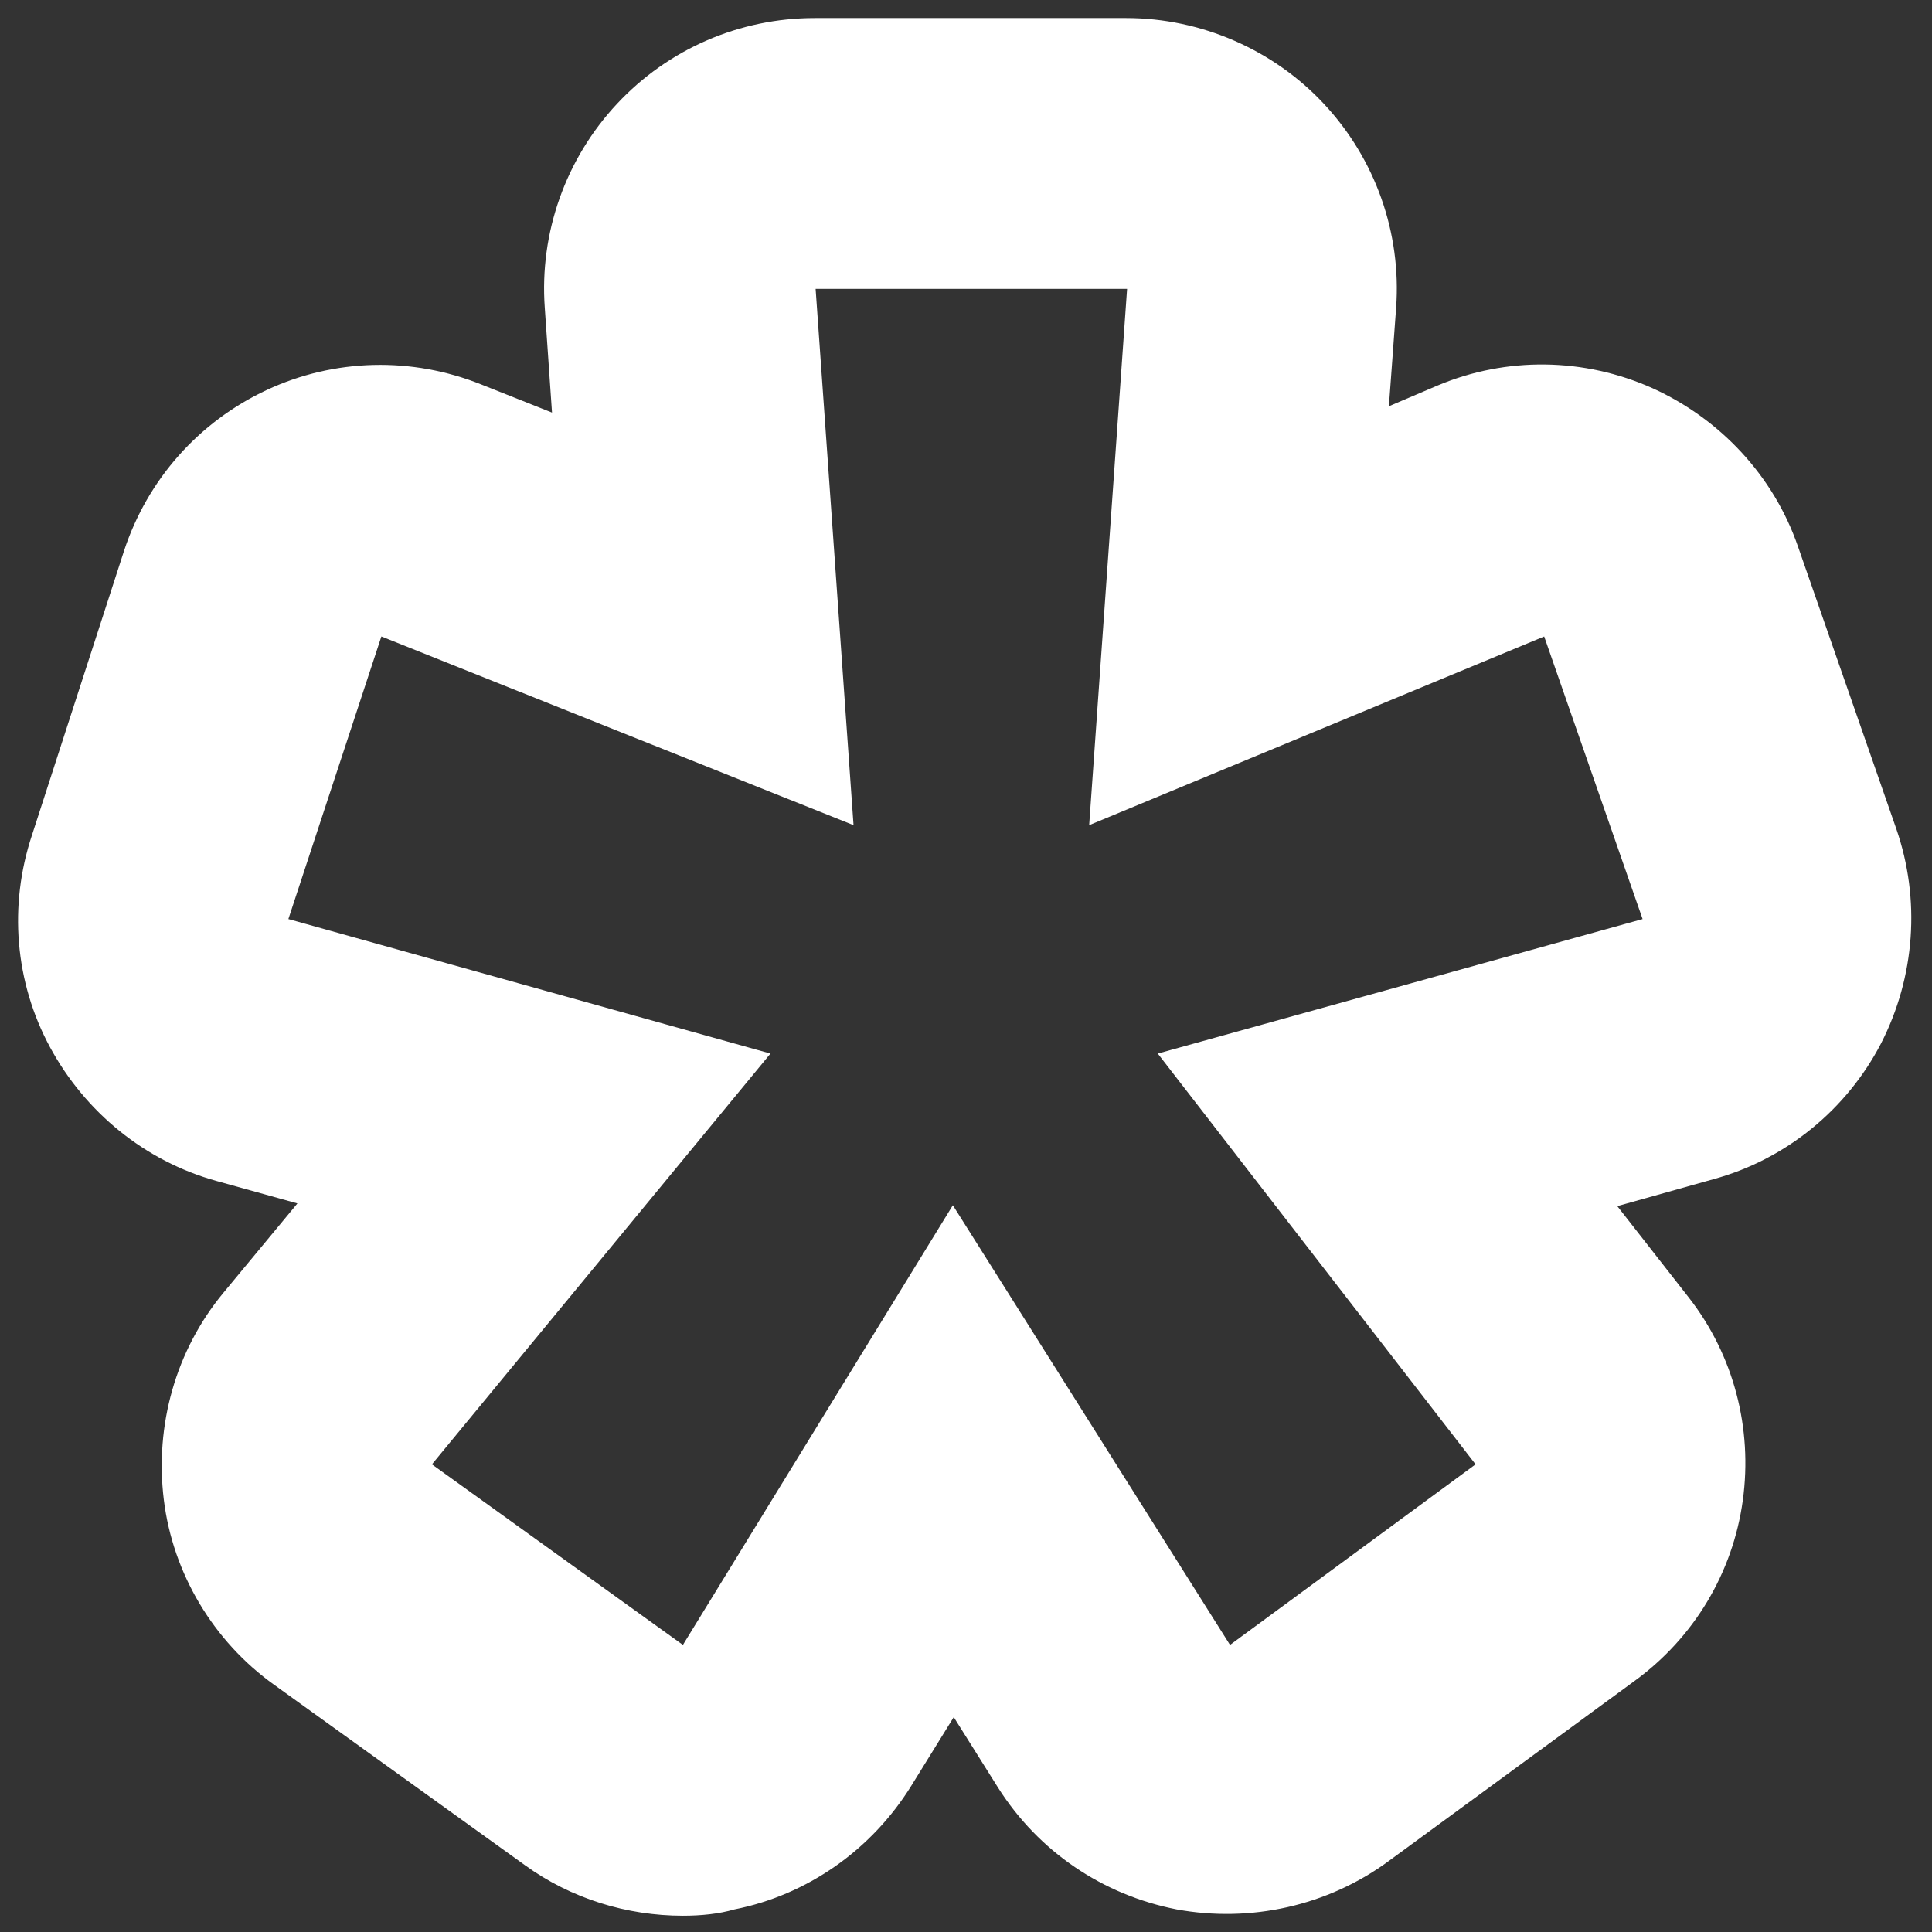 <?xml version="1.0" encoding="UTF-8" standalone="no"?>
<svg width="214px" height="214px" viewBox="0 0 214 214" version="1.1" xmlns="http://www.w3.org/2000/svg" xmlns:xlink="http://www.w3.org/1999/xlink" xmlns:sketch="http://www.bohemiancoding.com/sketch/ns">
    <rect x="0" y="0" width="214" height="214" fill="#333333" stroke="none"/>
    <!-- Generator: Sketch 3.1 (8751) - http://www.bohemiancoding.com/sketch -->
    <title>star</title>
    <desc>Created with Sketch.</desc>
    <defs></defs>
    <g id="Page-1" stroke="none" stroke-width="1" fill="none" fill-rule="evenodd" sketch:type="MSPage">
        <g id="star" sketch:type="MSArtboardGroup" fill="#FFFFFF">
            <path d="M75.643,212.2 C69.443,212.2 63.243,210.3 58.143,206.6 L30.343,186.6 C23.643,181.8 19.143,174.3 18.143,166.1 C17.143,157.9 19.443,149.6 24.743,143.2 L32.943,133.3 L23.943,130.8 C16.043,128.6 9.443,123.2 5.543,116 C1.643,108.8 0.943,100.3 3.543,92.5 L13.743,61 C16.343,53.1 22.043,46.7 29.543,43.2 C37.043,39.7 45.643,39.5 53.343,42.6 L61.143,45.7 L60.343,34.1 C59.743,25.8 62.643,17.6 68.343,11.5 C74.043,5.4 81.943,2 90.243,2 L124.743,2 C133.043,2 141.043,5.5 146.643,11.5 C152.343,17.6 155.243,25.8 154.643,34.1 L153.843,45 L159.243,42.7 C166.843,39.5 175.443,39.6 183.043,43 C190.543,46.4 196.443,52.7 199.143,60.5 L210.043,91.8 C212.743,99.6 212.143,108.2 208.343,115.6 C204.543,122.9 197.843,128.4 189.843,130.6 L179.143,133.6 L187.043,143.7 C192.043,150.1 194.143,158.2 193.043,166.2 C191.943,174.2 187.643,181.4 181.043,186.2 L153.743,206.2 C147.043,211.1 138.543,213 130.343,211.5 C122.143,209.9 115.043,205.1 110.543,198 L105.643,190.2 L100.943,197.8 C96.543,204.9 89.443,209.9 81.343,211.5 C79.643,212 77.643,212.2 75.643,212.2 Z M90.343,32 L124.843,32 L120.643,91.4 L171.043,70.5 L181.943,101.8 L128.243,116.7 L163.443,162.2 L136.243,182.2 L105.543,133.5 L75.643,182.2 L47.843,162.2 L85.343,116.7 L31.943,101.8 L42.243,70.5 L94.543,91.4 L90.343,32 Z" id="Shape-3" sketch:type="MSShapeGroup"></path>
        </g>
    </g>
</svg>
